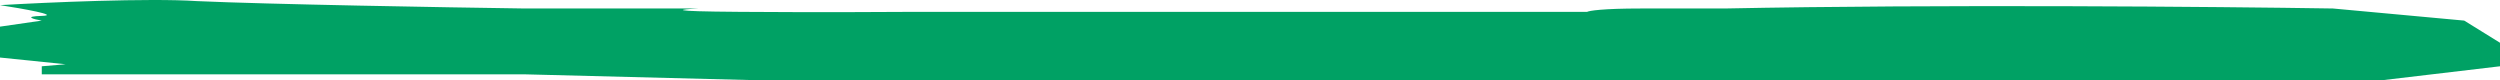 <svg width="311" height="10" viewBox="0 0 311 10" fill="none" xmlns="http://www.w3.org/2000/svg">
<path d="M290.217 1.057C276.115 0.834 241.229 0.522 214.508 1.057H204.117C199.367 1.057 197.684 1.336 197.437 1.475H159.582H154.387H124.697H113.563C110.347 1.503 101.539 1.542 92.038 1.475C82.537 1.408 84.616 1.169 86.843 1.057H72.74H65.317C55.421 0.918 33.401 0.539 24.494 0.138C18.556 -0.263 5.691 0.305 0 0.639C2.722 1.057 7.571 1.91 5.196 1.977C2.821 2.044 4.206 2.395 5.196 2.562L0 3.314V4.818V5.32V6.573V7.158L8.165 7.994L5.196 8.245V9.248H11.876H31.916H65.317L95.007 10H143.995H214.508H296.155L311 8.245V5.32L306.547 2.562L290.217 1.057Z" fill="#00A164"/>
</svg>
